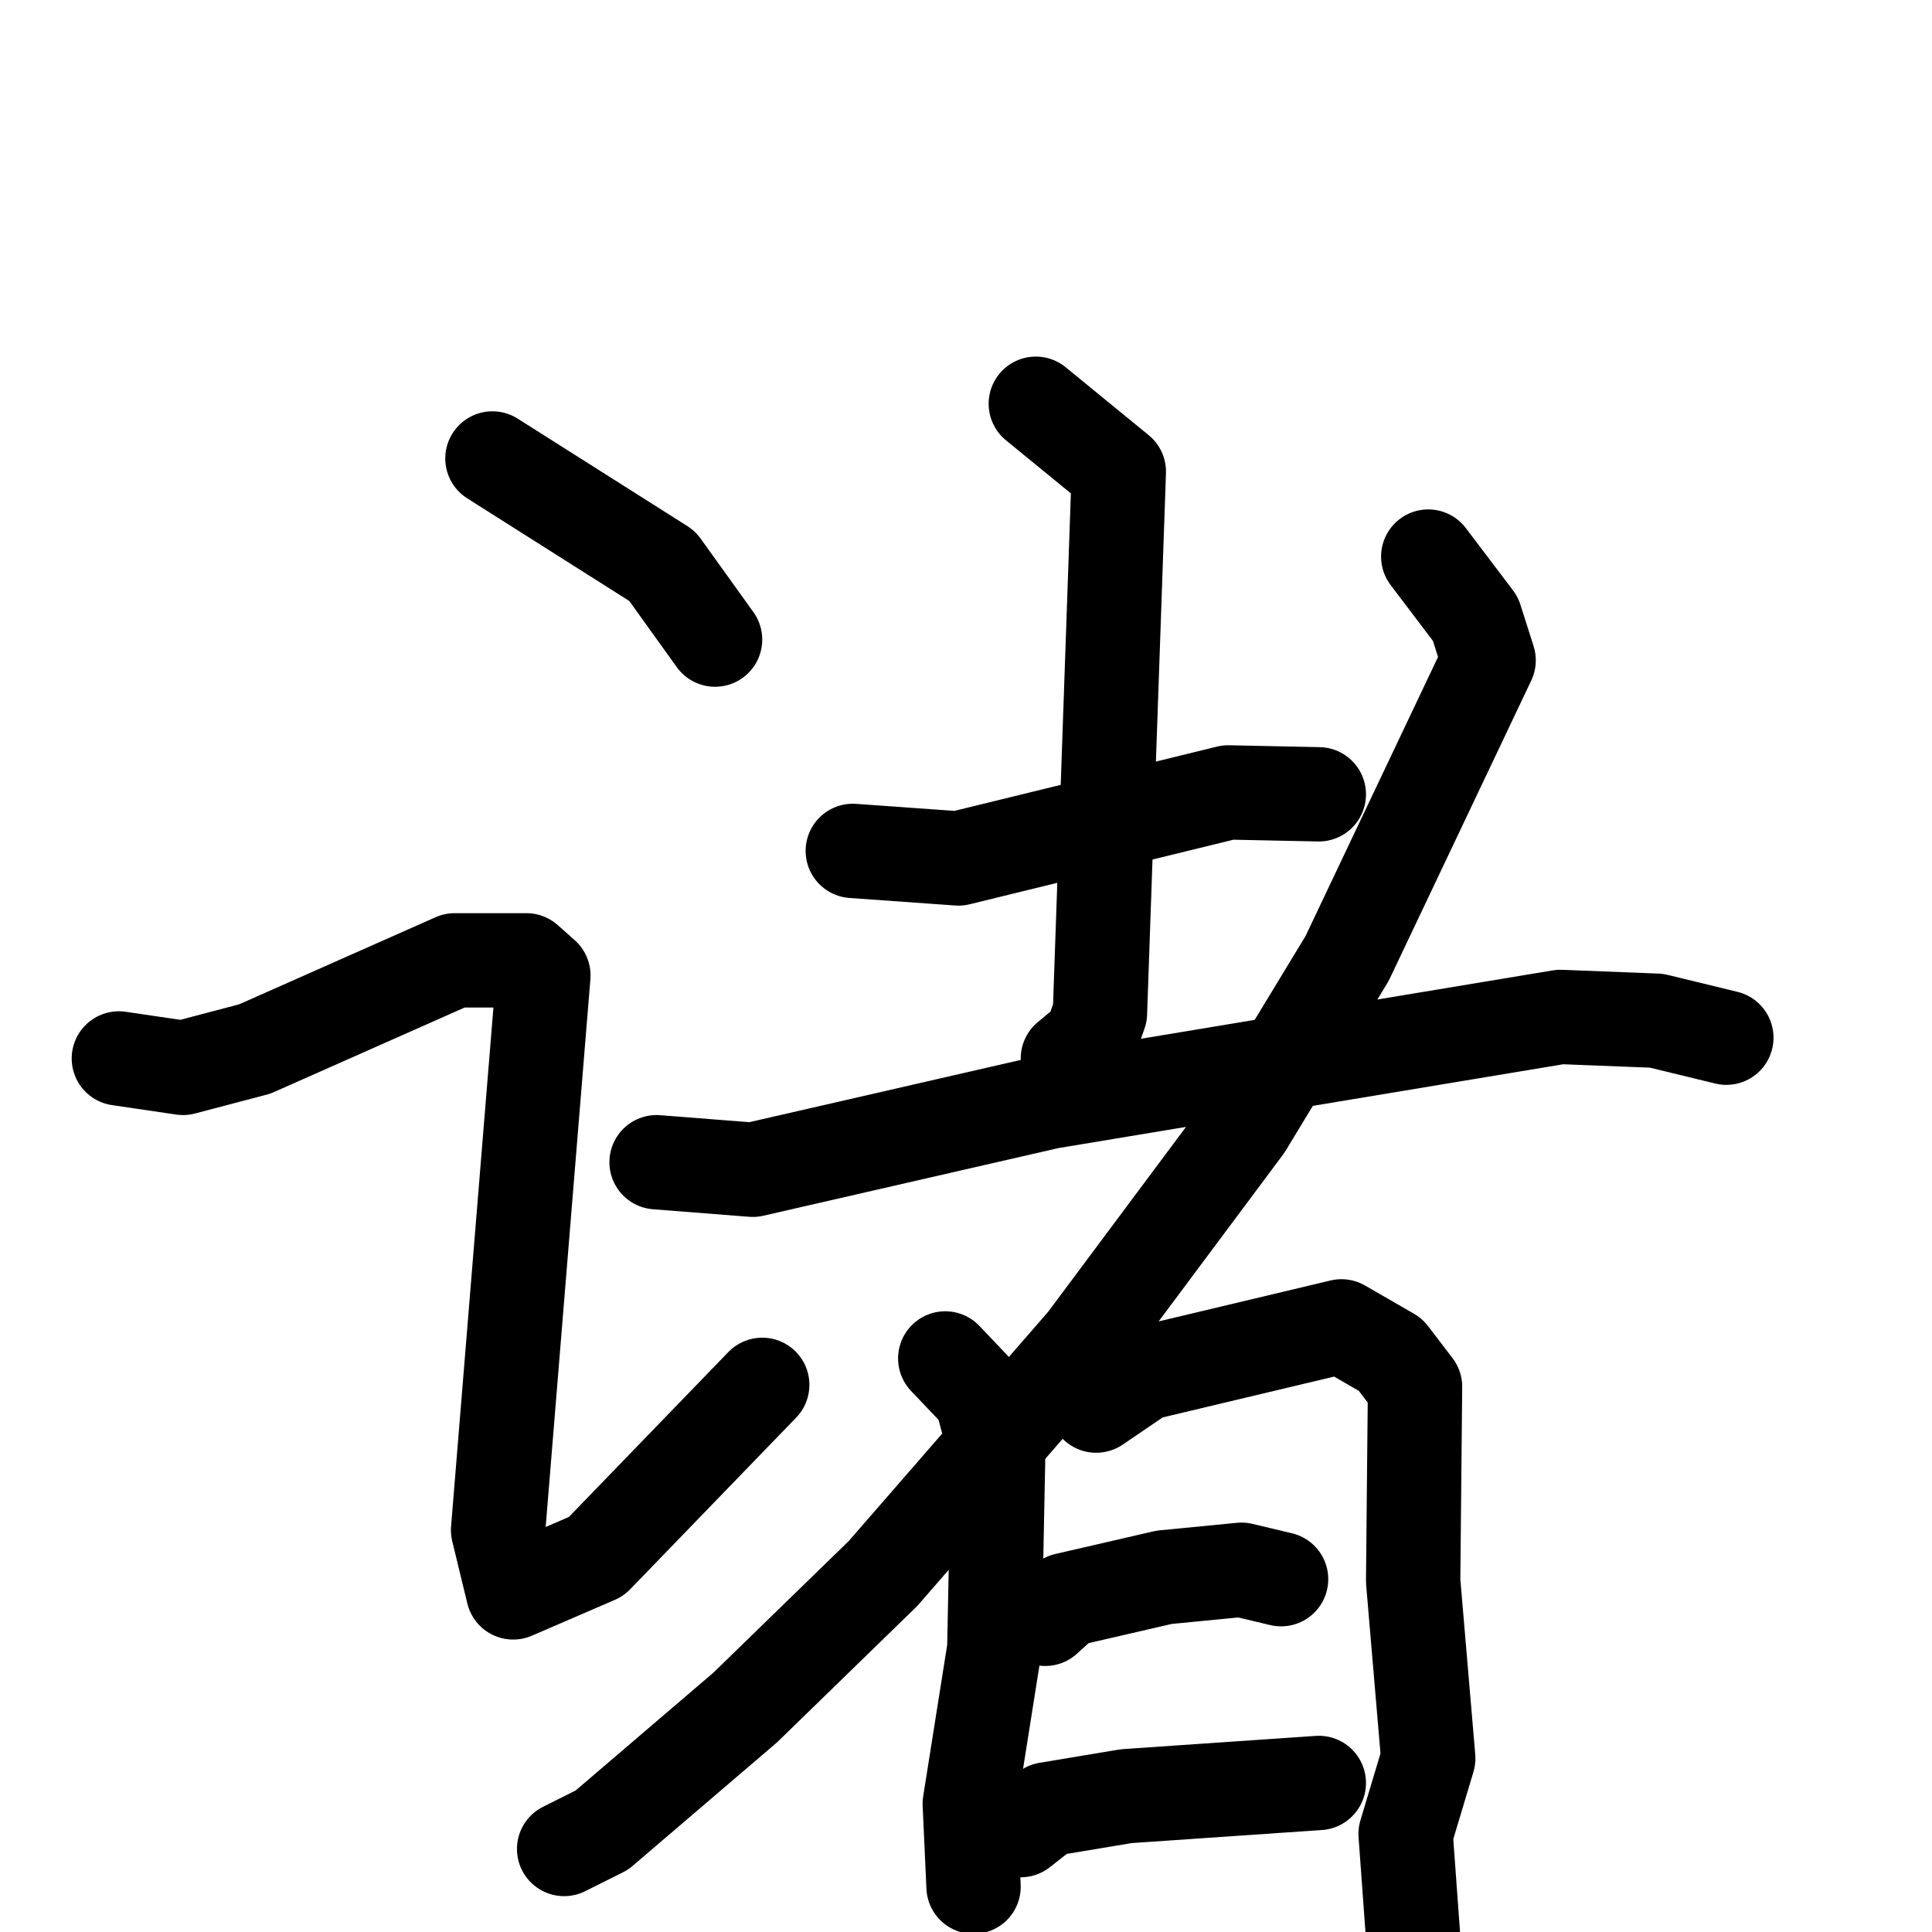 <svg xmlns="http://www.w3.org/2000/svg" viewBox="0 0 1024 1024">
  <g style="fill:none;stroke:#000000;stroke-width:50;stroke-linecap:round;stroke-linejoin:round;" transform="scale(1, 1) translate(0, 0)">
    <path d="M 261.0,243.0 L 351.0,300.0 L 379.0,339.0"/>
    <path d="M 63.0,561.0 L 97.0,566.0 L 135.0,556.0 L 241.0,509.0 L 279.0,509.0 L 288.0,517.0 L 264.0,811.0 L 272.0,844.0 L 316.0,825.0 L 404.0,734.0"/>
    <path d="M 452.0,451.0 L 508.0,455.0 L 651.0,420.0 L 699.0,421.0"/>
    <path d="M 549.0,214.0 L 593.0,250.0 L 583.0,537.0 L 578.0,551.0 L 566.0,561.0"/>
    <path d="M 348.0,616.0 L 399.0,620.0 L 556.0,584.0 L 827.0,539.0 L 878.0,541.0 L 915.0,550.0"/>
    <path d="M 757.0,295.0 L 782.0,328.0 L 789.0,350.0 L 714.0,508.0 L 660.0,597.0 L 575.0,711.0 L 468.0,834.0 L 395.0,905.0 L 319.0,970.0 L 299.0,980.0"/>
    <path d="M 501.0,720.0 L 520.0,740.0 L 529.0,774.0 L 527.0,874.0 L 514.0,956.0 L 516.0,1000.0"/>
    <path d="M 581.0,745.0 L 606.0,728.0 L 711.0,703.0 L 737.0,718.0 L 750.0,735.0 L 749.0,838.0 L 757.0,932.0 L 745.0,972.0 L 749.0,1027.0"/>
    <path d="M 554.0,858.0 L 565.0,848.0 L 617.0,836.0 L 658.0,832.0 L 679.0,837.0"/>
    <path d="M 541.0,970.0 L 555.0,959.0 L 597.0,952.0 L 699.0,945.0"/>
  </g>
</svg>
